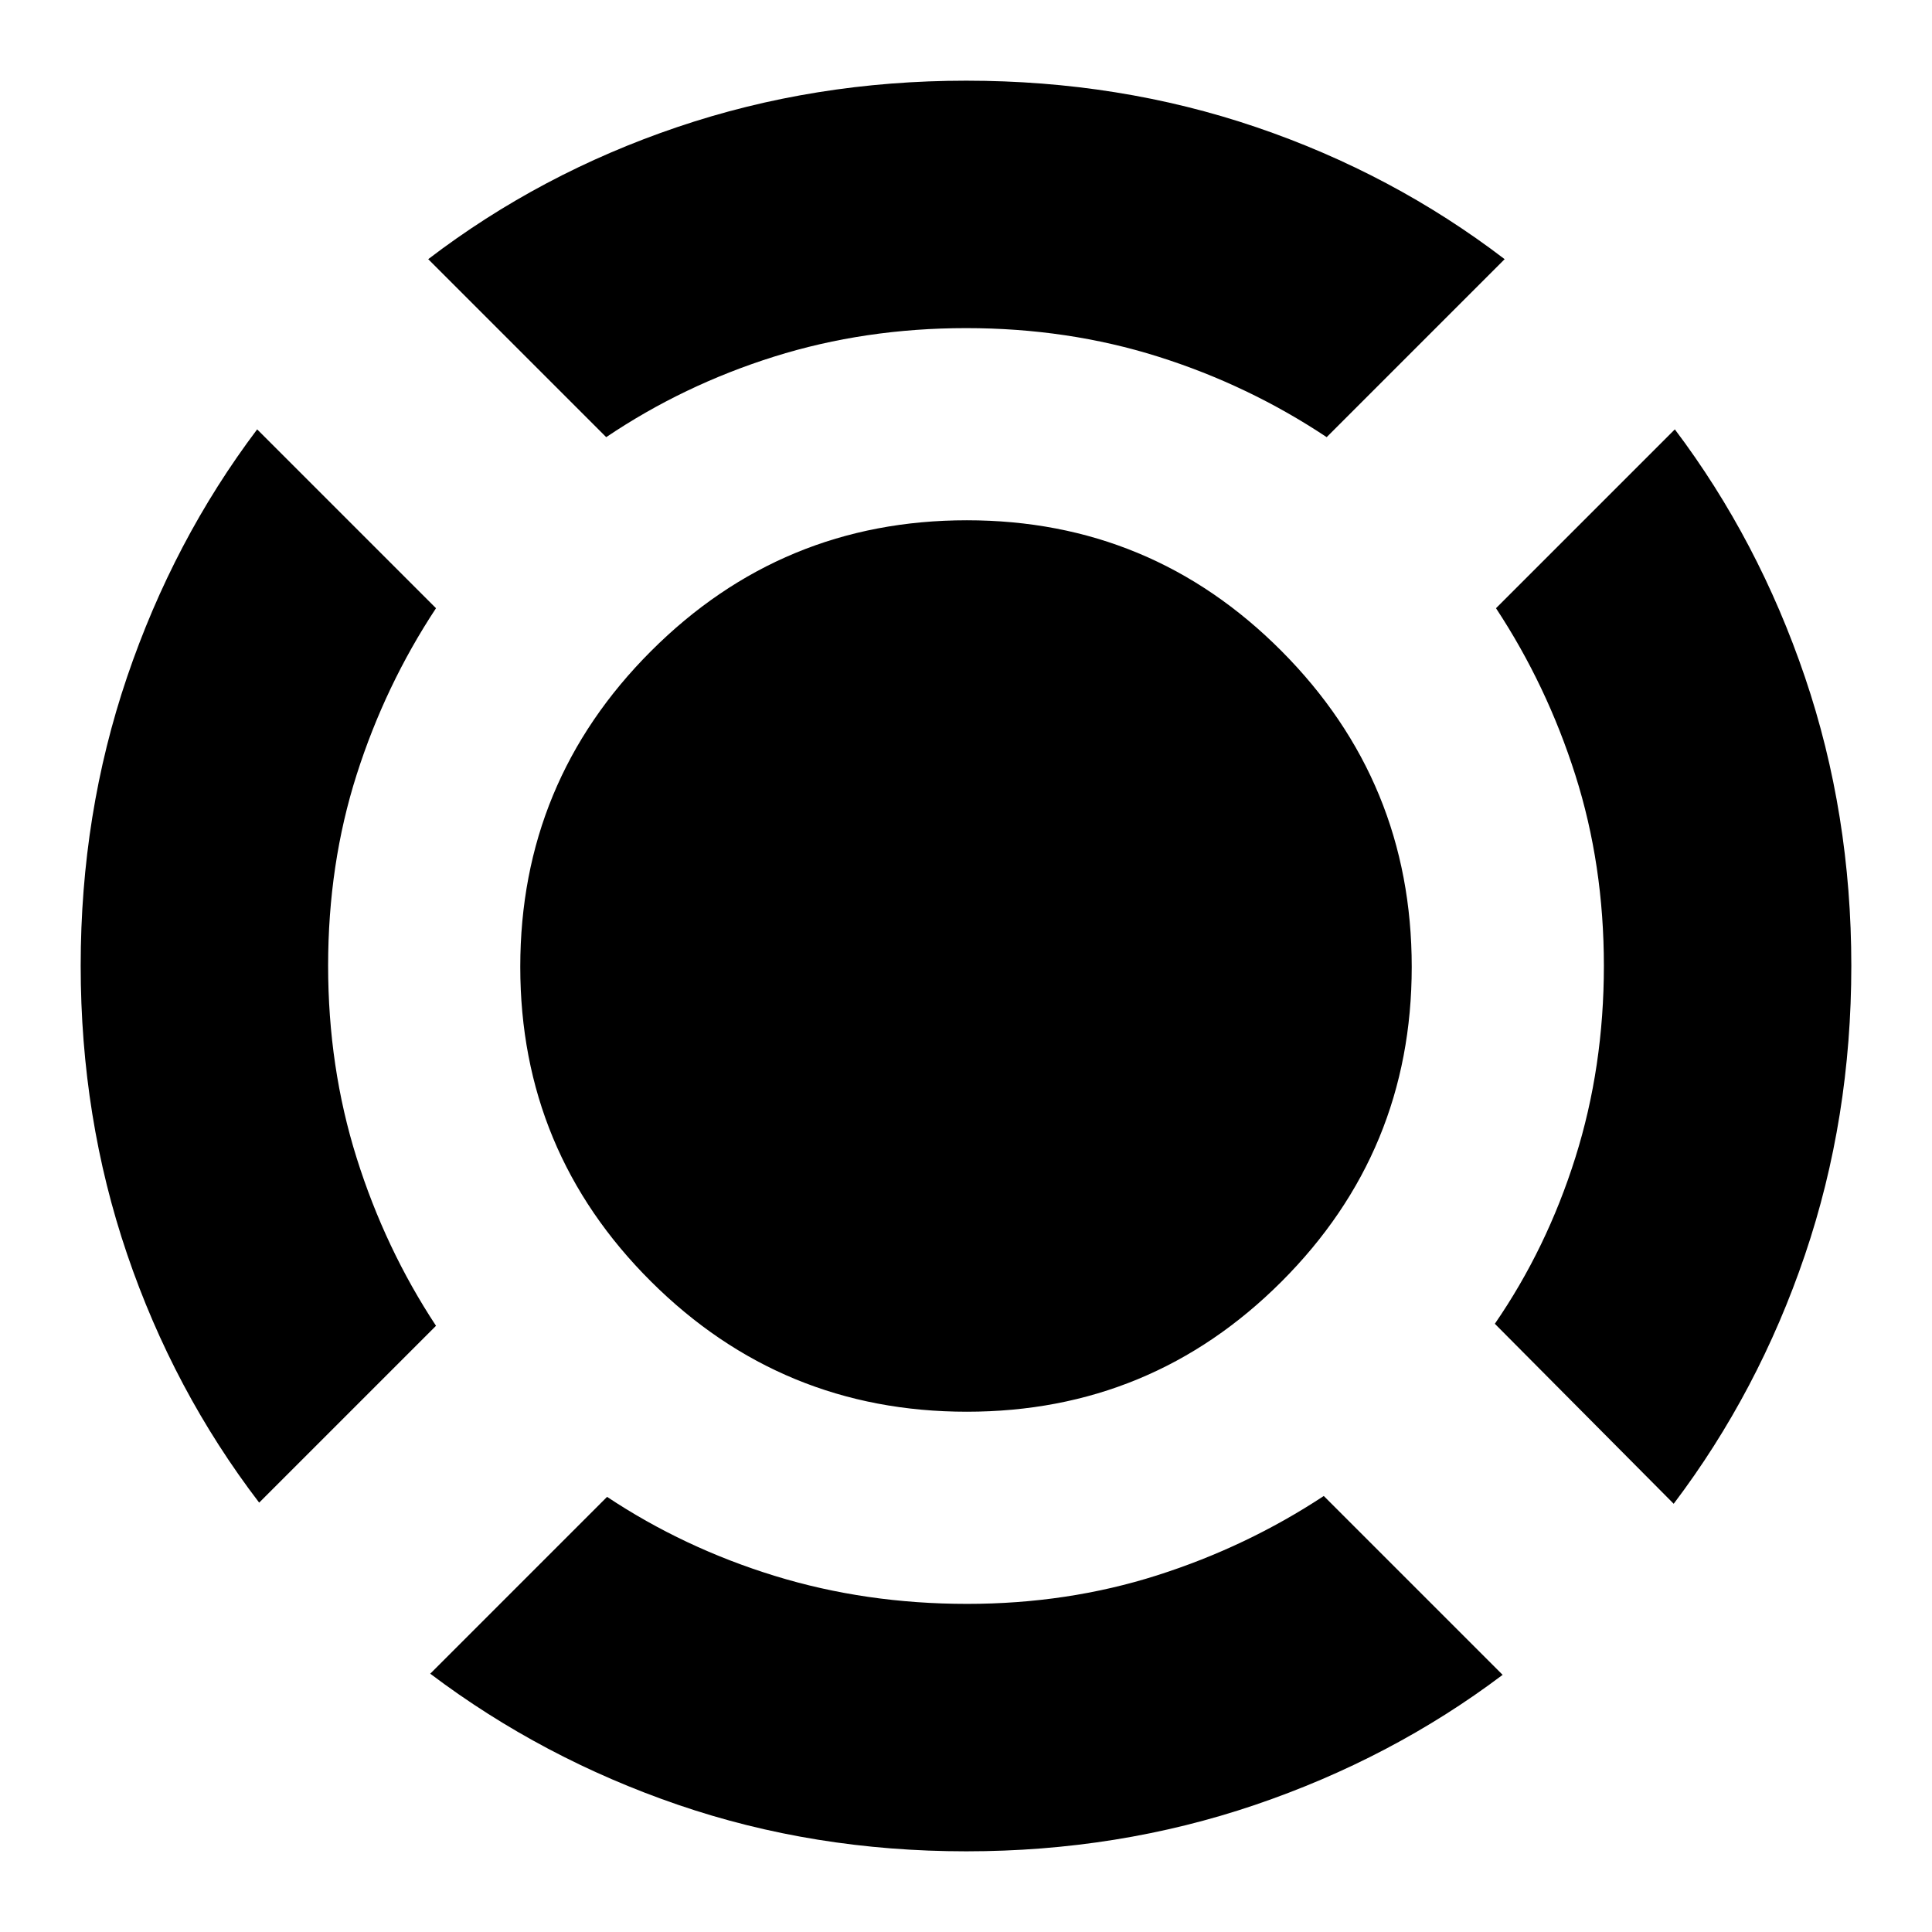 <svg xmlns="http://www.w3.org/2000/svg" height="24" viewBox="0 -960 960 960" width="24"><path d="M128.78-213.35q-42.56-55.69-65.63-123.49-23.06-67.8-23.06-143.33 0-75.53 23.06-143.44 23.07-67.91 64.63-123.04l88.87 88.87q-25.25 38.25-39.43 82.71-14.18 44.45-14.18 94.91 0 50.46 14.18 95.55 14.18 45.08 39.43 83.39l-87.87 87.87ZM480.12-40.09q-75.82 0-143.23-23.12t-123.11-65.14l87.87-87.87q38.17 25.37 83.33 39.27 45.15 13.91 95.57 13.91 49.86 0 94.39-14.18 44.52-14.18 82.84-39.43l88.87 88.87Q691.52-86.22 623.6-63.15q-67.93 23.06-143.48 23.06Zm351.53-172.69-88.87-89.44q25.82-37.52 40-82.56 14.18-45.03 14.18-95.28 0-50.24-14.18-94.82-14.18-44.58-39.43-82.9l88.87-88.87q41.56 55.13 64.63 123.05 23.06 67.93 23.06 143.48 0 75.82-23.06 143.73-23.07 67.91-65.2 123.61Zm-530.43-530-88.44-88.44q55.7-42.56 123.76-65.63 68.05-23.06 143.55-23.06 76.17 0 144.02 23.06 67.85 23.07 123.54 65.63l-88.43 88.44q-38.87-25.87-83.78-40.02-44.91-14.16-95.33-14.16-50.41 0-95.5 14.18-45.08 14.18-83.39 40Zm179.21 484.26q-91.94 0-156.92-64.68-64.99-64.69-64.99-156.37 0-91.94 64.99-156.92 64.98-64.99 156.92-64.99 91.68 0 156.37 64.99 64.68 64.98 64.68 156.92 0 91.68-64.68 156.37-64.69 64.68-156.37 64.68Z"/></svg>
